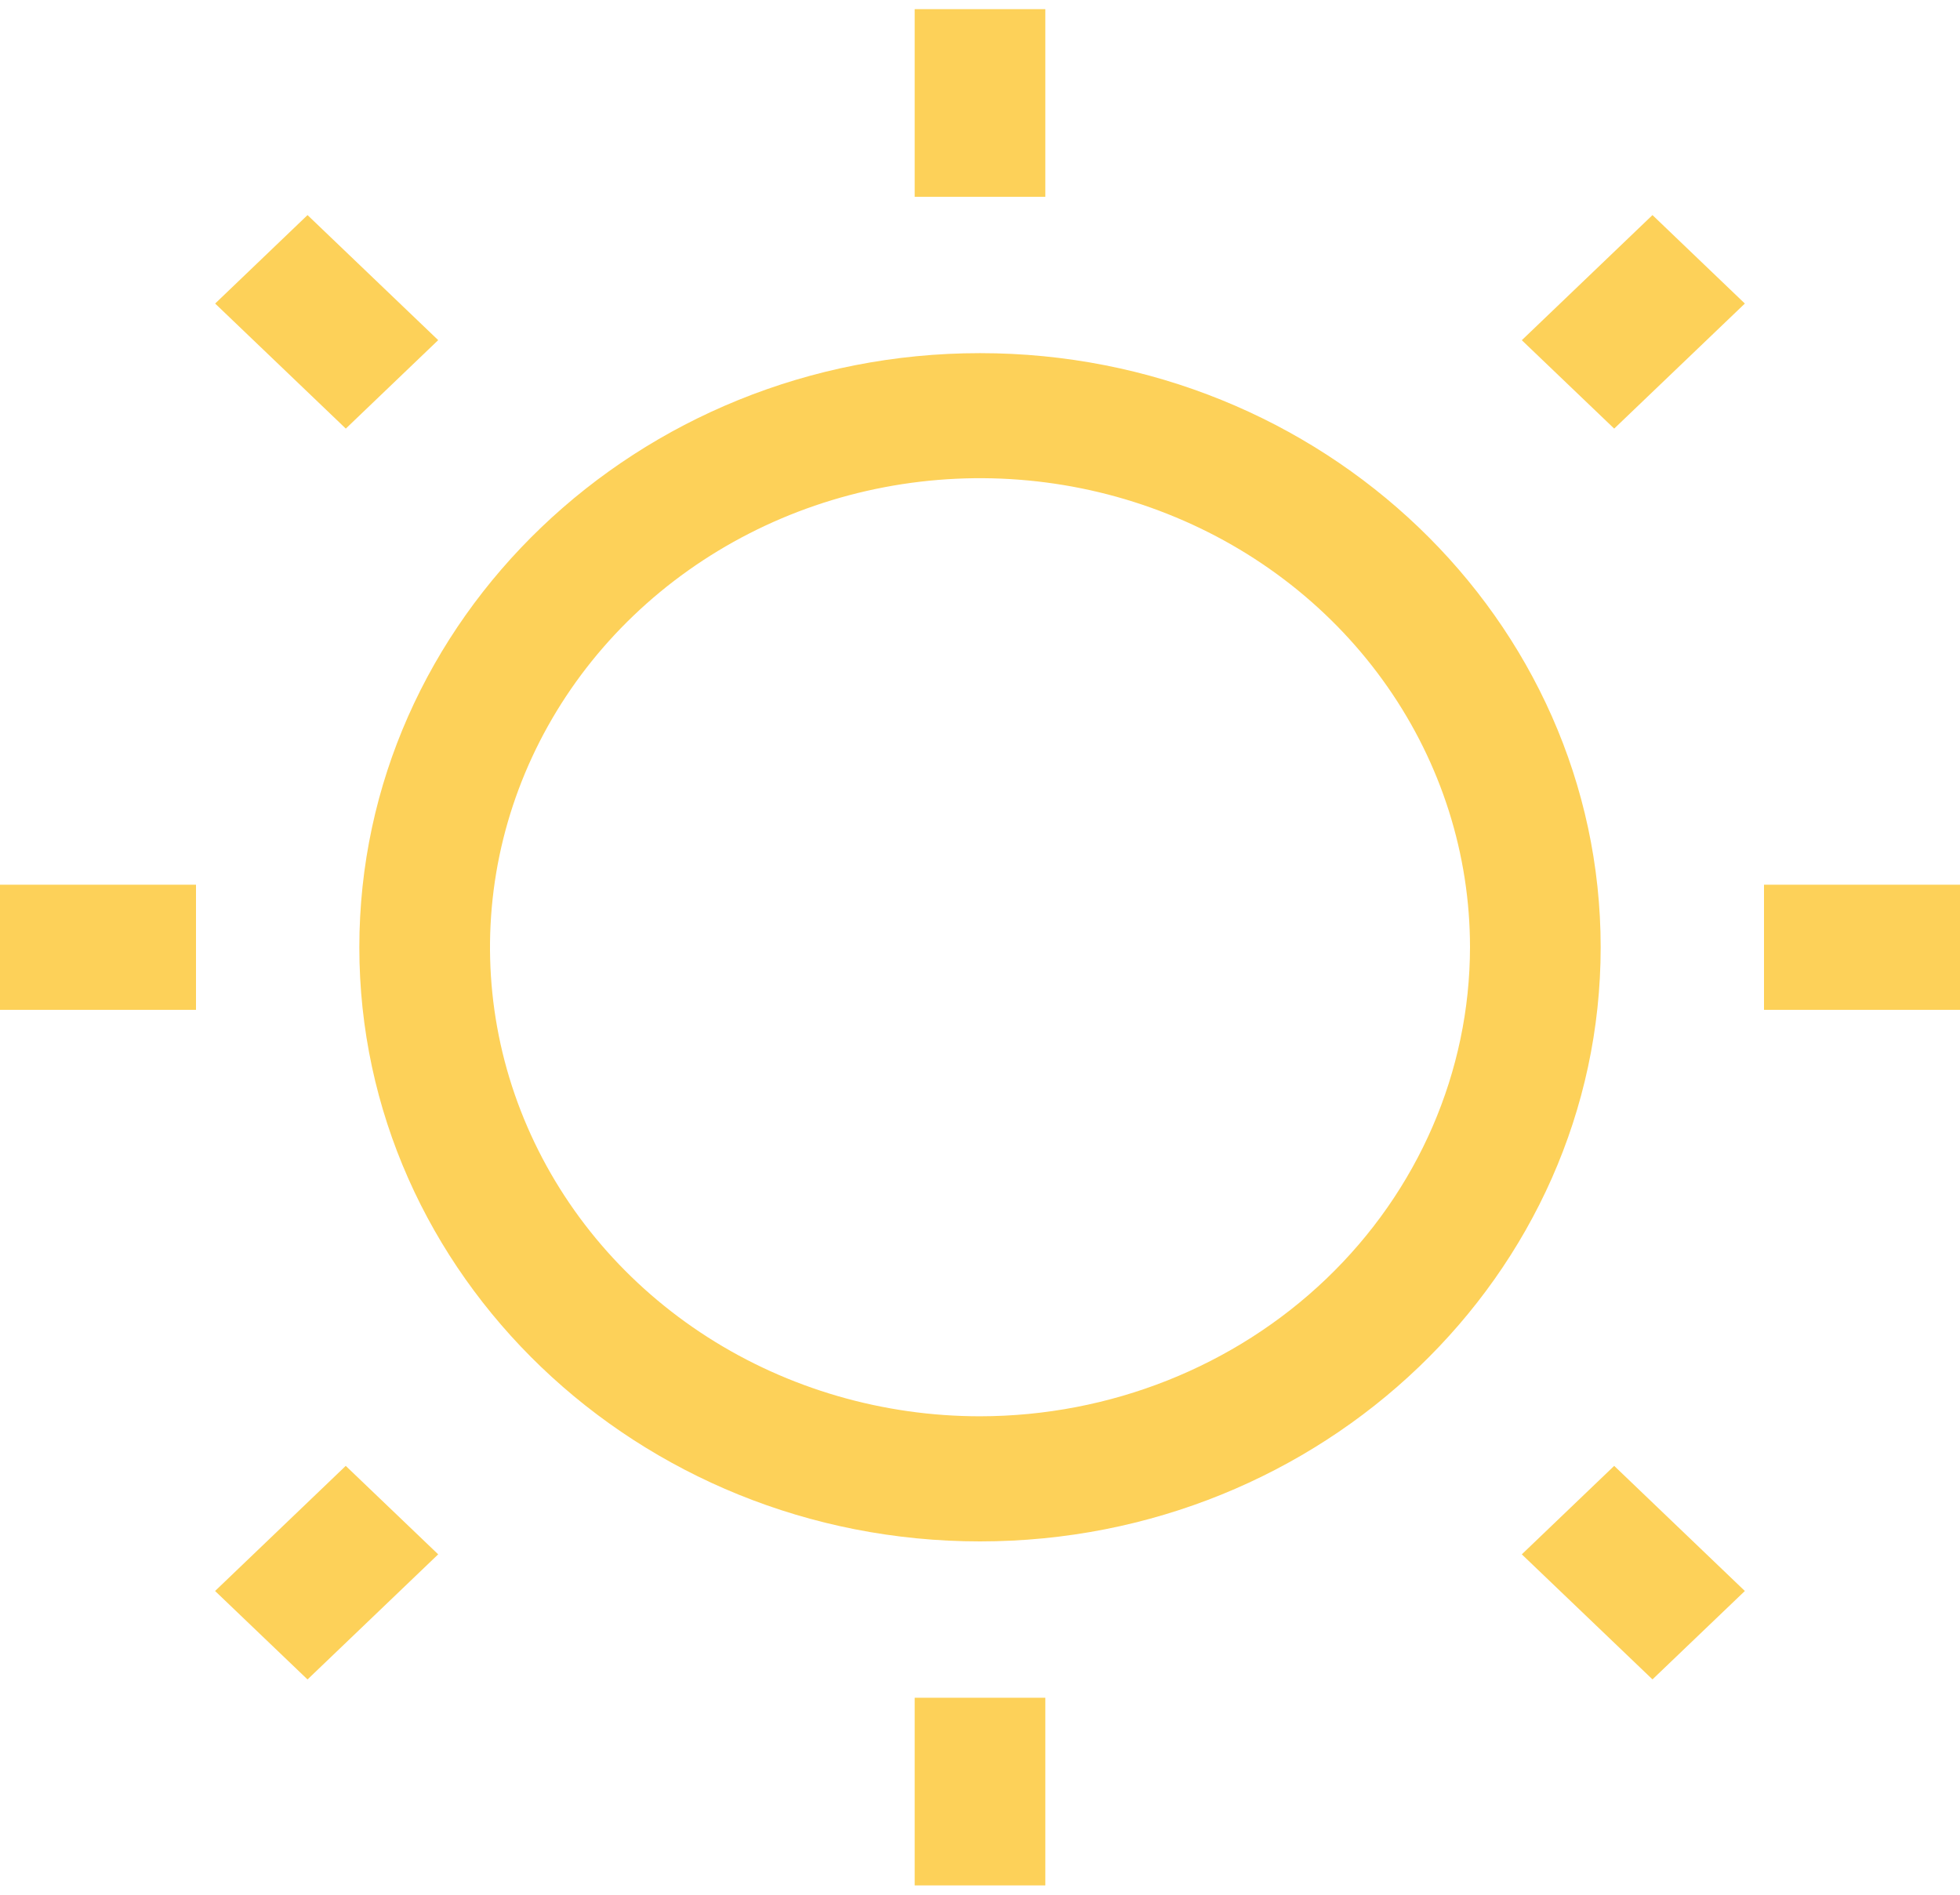 <svg width="30" height="29" viewBox="0 0 30 29" fill="#FDD159" xmlns="http://www.w3.org/2000/svg">
<path d="M15 5.405C9.762 5.405 5.5 9.484 5.5 14.498C5.5 19.512 9.762 23.592 15 23.592C20.238 23.592 24.5 19.512 24.5 14.498C24.5 9.484 20.238 5.405 15 5.405ZM15 21.677C13.517 21.677 12.067 21.256 10.833 20.467C9.6 19.678 8.639 18.557 8.071 17.245C7.503 15.934 7.355 14.49 7.644 13.098C7.934 11.705 8.648 10.426 9.697 9.422C10.746 8.418 12.082 7.734 13.537 7.457C14.992 7.18 16.5 7.322 17.87 7.866C19.241 8.409 20.412 9.329 21.236 10.51C22.06 11.69 22.5 13.078 22.5 14.498C22.498 16.401 21.707 18.226 20.301 19.572C18.895 20.918 16.988 21.675 15 21.677Z" fill="#FDD159"/>
<path d="M16 0.14H14V3.012H16V0.14Z" fill="#FDD159"/>
<path d="M16 25.985H14V28.857H16V25.985Z" fill="#FDD159"/>
<path d="M30 13.541H27V15.456H30V13.541Z" fill="#FDD159"/>
<path d="M3 13.541H0V15.456H3V13.541Z" fill="#FDD159"/>
<path d="M24.707 22.436L23.293 23.79L25.293 25.704L26.707 24.351L24.707 22.436Z" fill="#FDD159"/>
<path d="M4.707 3.292L3.293 4.646L5.293 6.56L6.707 5.206L4.707 3.292Z" fill="#FDD159"/>
<path d="M5.292 22.436L3.292 24.351L4.707 25.705L6.707 23.79L5.292 22.436Z" fill="#FDD159"/>
<path d="M25.293 3.292L23.293 5.207L24.707 6.56L26.707 4.646L25.293 3.292Z" fill="#FDD159"/>
</svg>
